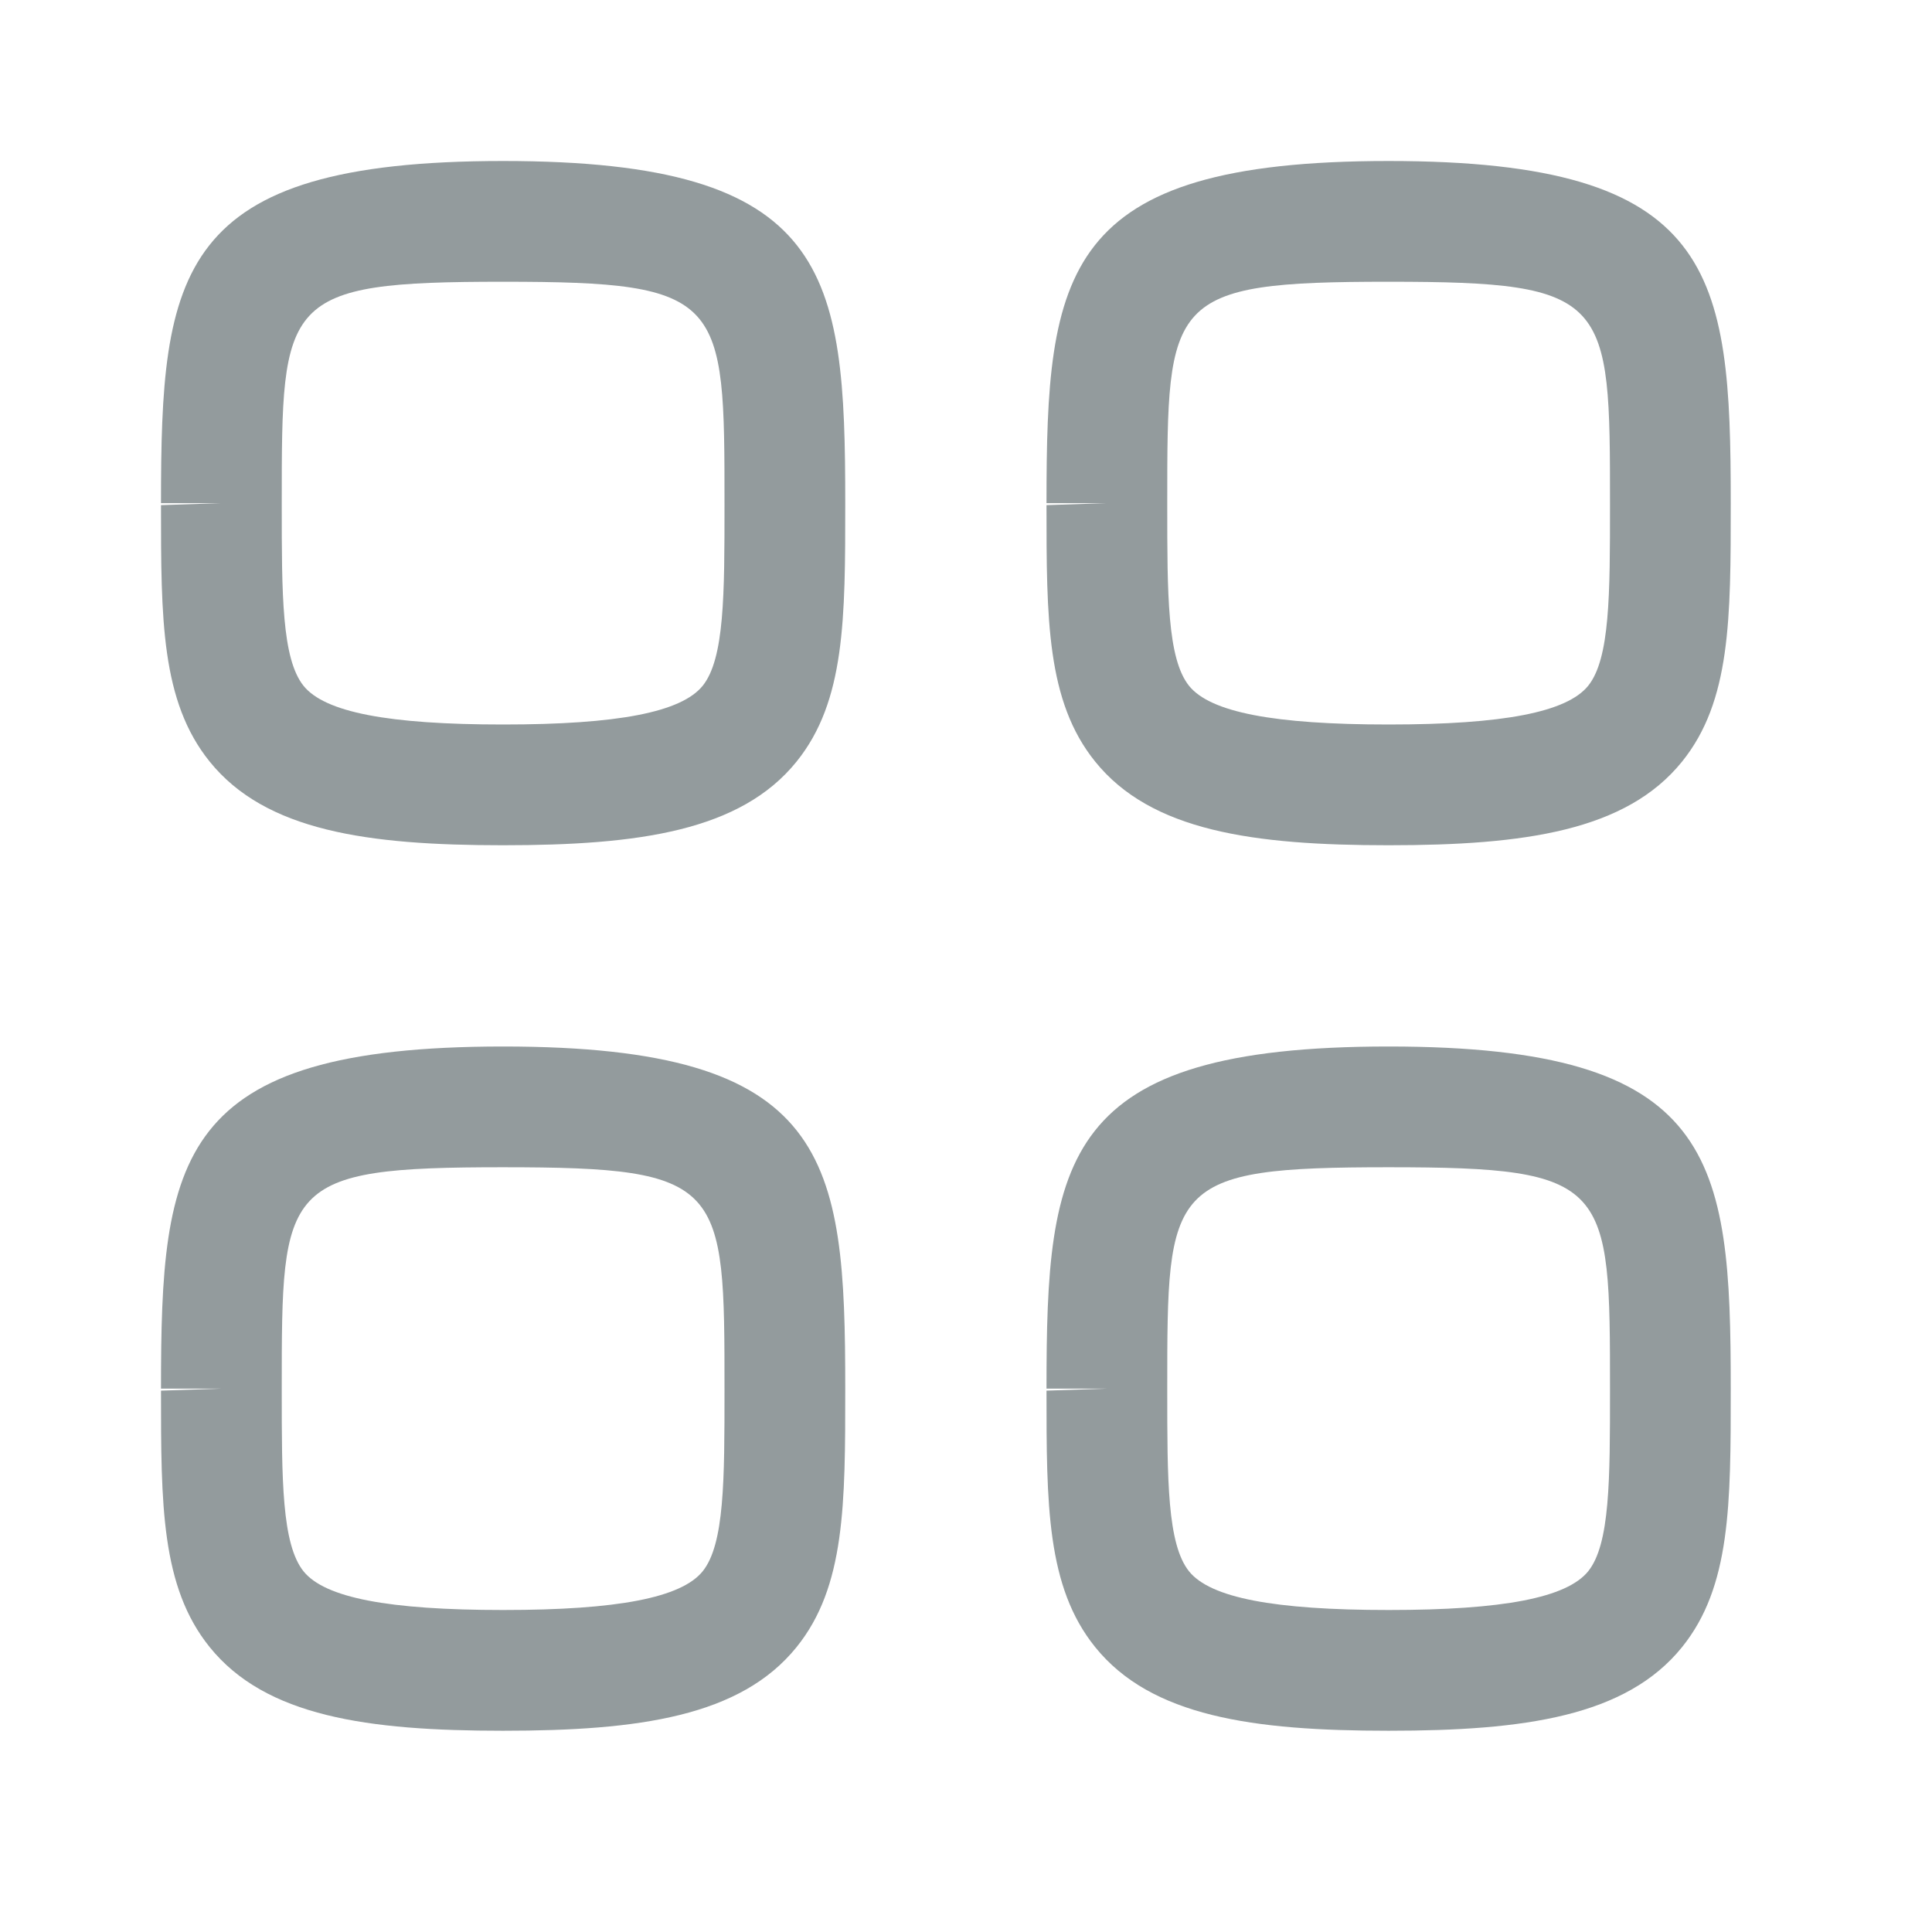 <svg width="24" height="24" viewBox="0 0 24 24" xmlns="http://www.w3.org/2000/svg">
    <path d="M6.25 3.5c-2.75 0-2.75.208-2.75 2.75v.025c0 1.107 0 1.907.271 2.245.265.328 1.052.48 2.479.48s2.214-.153 2.479-.481C9 8.182 9 7.382 9 6.274 9 3.708 9 3.5 6.25 3.5m0 7c-1.686 0-2.951-.177-3.646-1.04C2 8.711 2 7.689 2 6.275l.75-.025H2C2 3.38 2.181 2 6.25 2s4.25 1.38 4.25 4.25c0 1.438 0 2.461-.604 3.21-.695.863-1.96 1.04-3.646 1.04m11-7c-2.75 0-2.75.208-2.75 2.75v.025c0 1.107 0 1.907.271 2.245.265.328 1.052.48 2.479.48s2.214-.153 2.479-.481C20 8.182 20 7.382 20 6.274 20 3.708 20 3.5 17.25 3.5m0 7c-1.686 0-2.951-.177-3.646-1.04C13 8.711 13 7.689 13 6.275l.75-.025H13C13 3.38 13.181 2 17.25 2s4.25 1.38 4.25 4.25c0 1.438 0 2.461-.604 3.21-.695.863-1.96 1.04-3.646 1.04m-11 4c-2.75 0-2.75.208-2.75 2.75v.025c0 1.107 0 1.907.271 2.245.265.328 1.052.48 2.479.48s2.214-.153 2.479-.481C9 19.182 9 18.382 9 17.274 9 14.708 9 14.5 6.25 14.5m0 7c-1.686 0-2.951-.177-3.646-1.04C2 19.711 2 18.689 2 17.275l.75-.025H2C2 14.38 2.181 13 6.25 13s4.25 1.38 4.25 4.25c0 1.438 0 2.461-.604 3.21-.695.863-1.96 1.04-3.646 1.04m11-7c-2.75 0-2.75.208-2.75 2.75v.025c0 1.107 0 1.907.271 2.245.265.328 1.052.48 2.479.48s2.214-.153 2.479-.481c.271-.337.271-1.137.271-2.245 0-2.566 0-2.774-2.75-2.774m0 7c-1.686 0-2.951-.177-3.646-1.04C13 19.711 13 18.689 13 17.275l.75-.025H13c0-2.87.181-4.25 4.25-4.25s4.25 1.38 4.25 4.25c0 1.438 0 2.461-.604 3.21-.695.863-1.96 1.04-3.646 1.04"
          fill="#939B9D" fill-rule="evenodd"/>
</svg>
